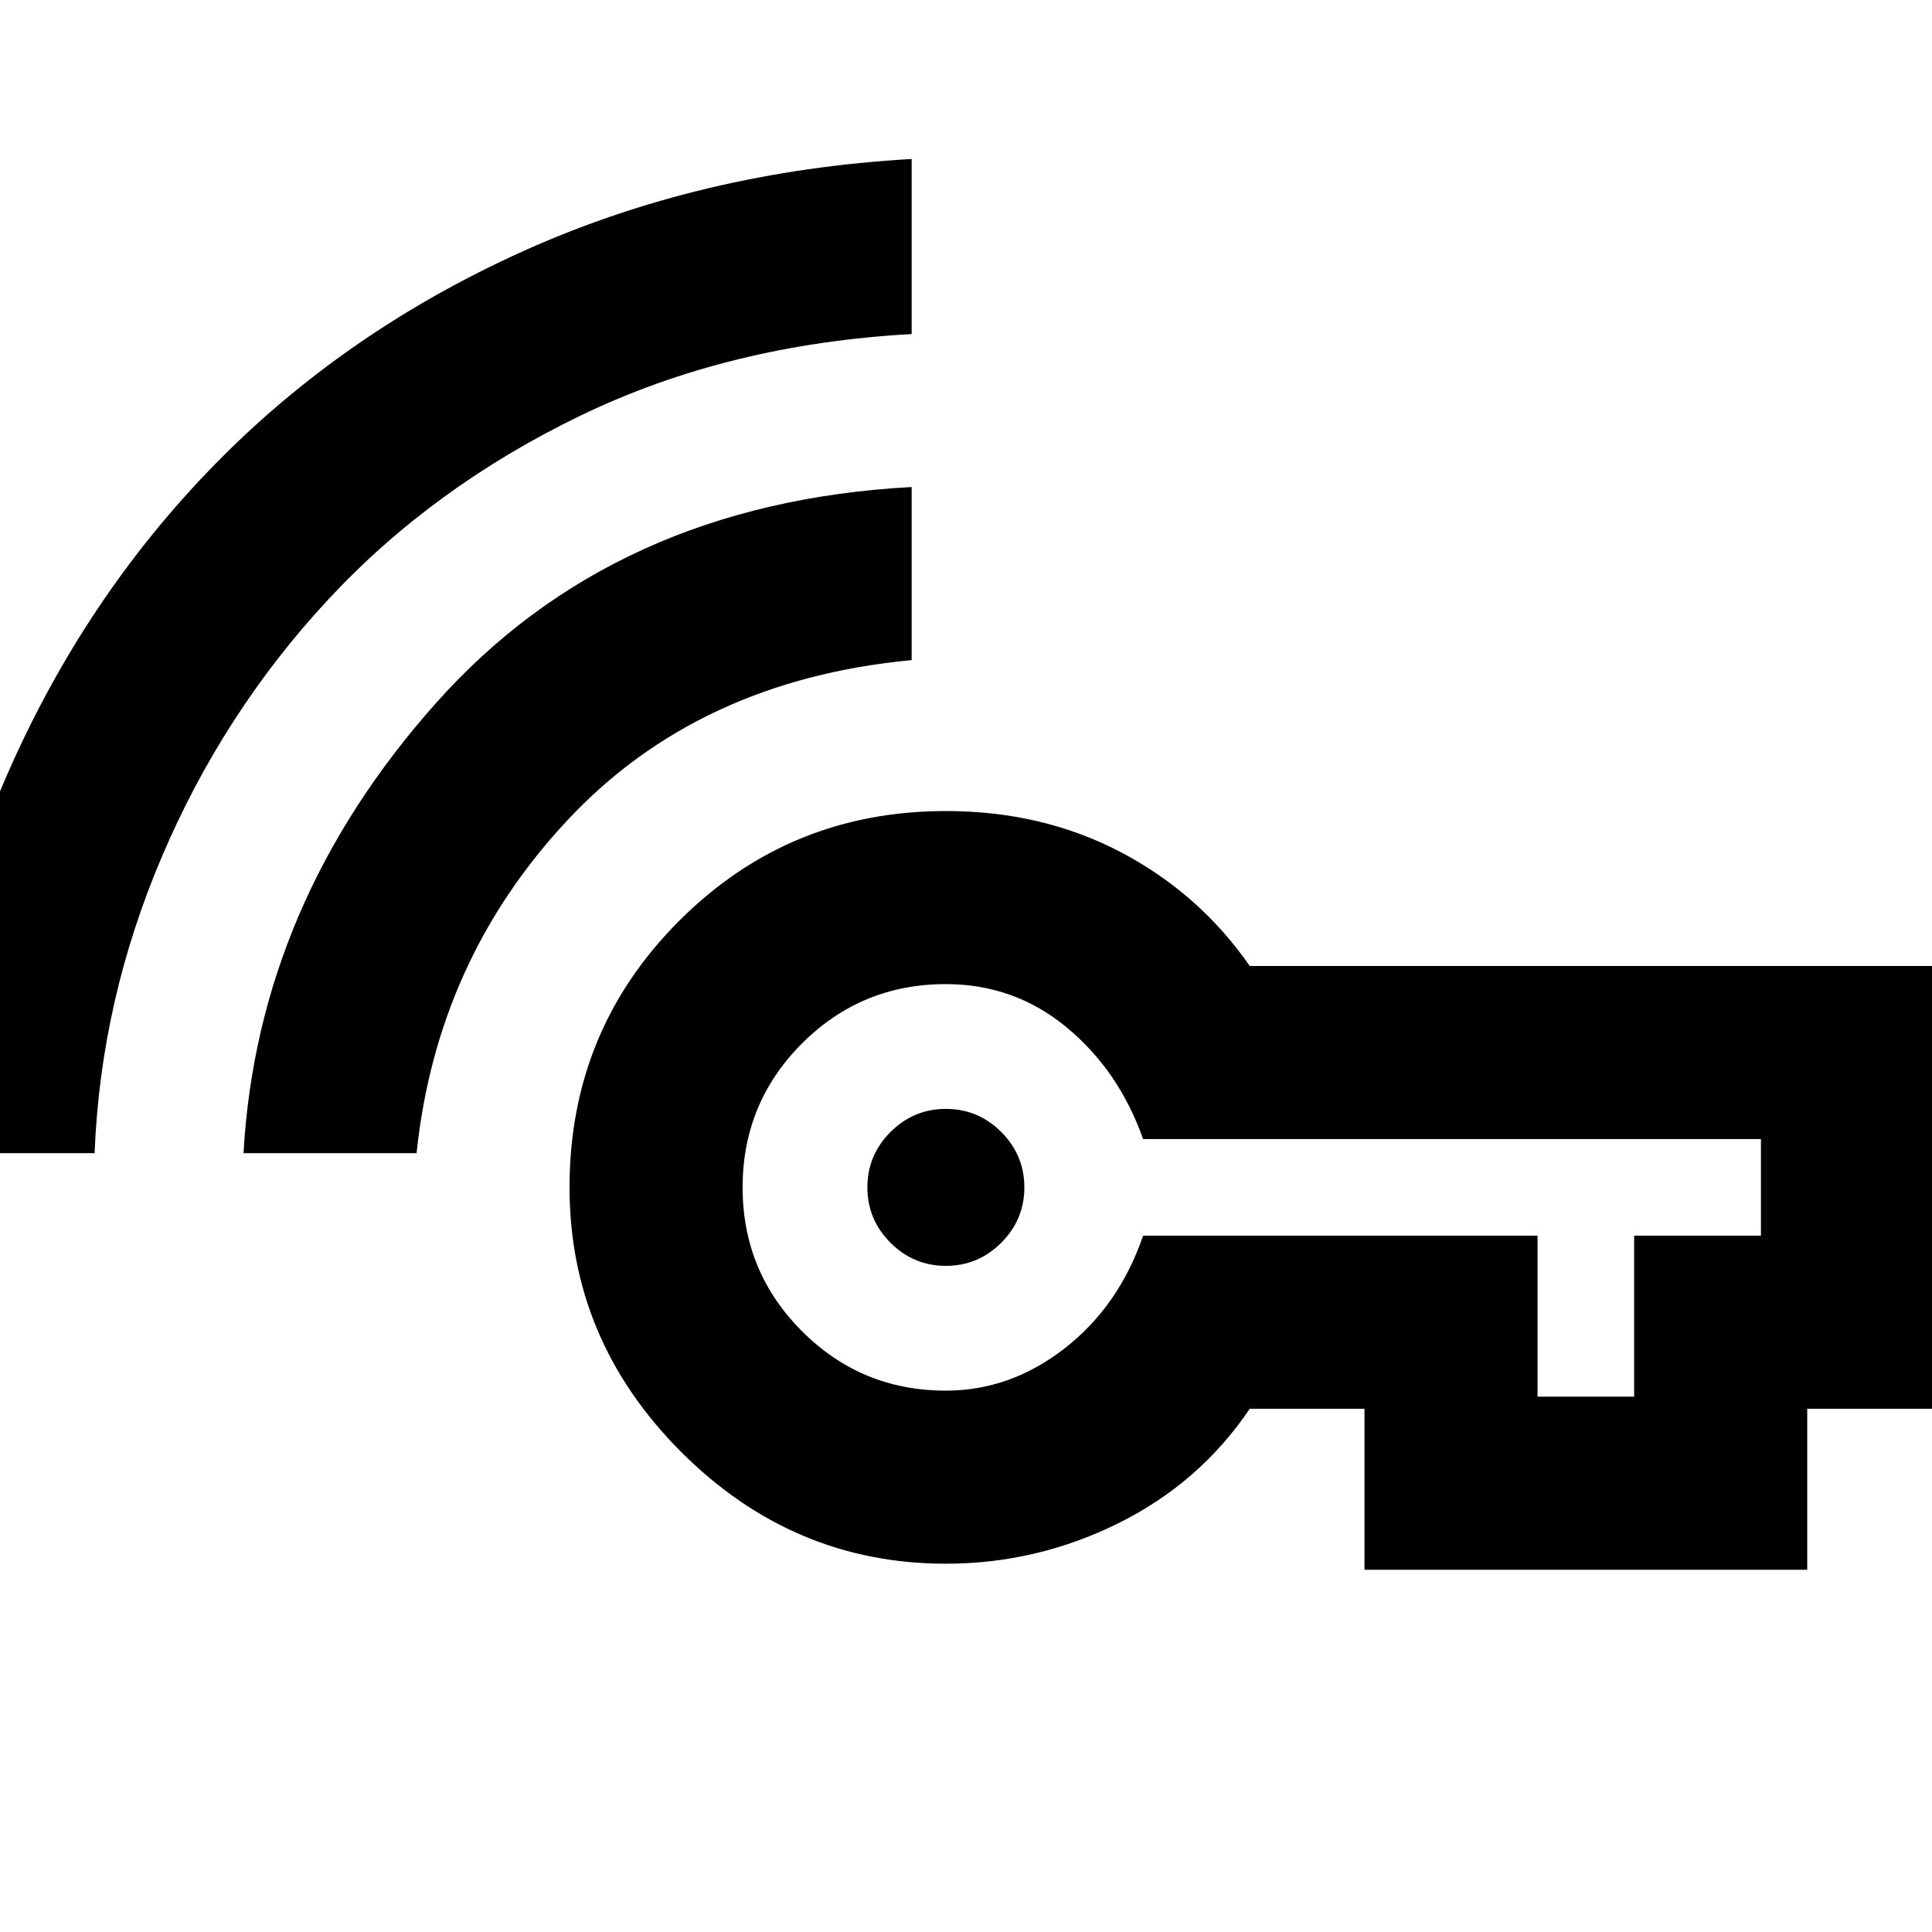 <svg xmlns="http://www.w3.org/2000/svg" height="24" width="24"><path d="M11.75 15.725Q11.35 15.725 11.062 15.438Q10.775 15.15 10.775 14.75Q10.775 14.35 11.062 14.062Q11.35 13.775 11.75 13.775Q12.15 13.775 12.438 14.062Q12.725 14.35 12.725 14.75Q12.725 15.15 12.438 15.438Q12.15 15.725 11.75 15.725ZM3.025 14.325Q3.2 11.225 5.412 8.738Q7.625 6.25 11.325 6.05V8.2Q8.675 8.45 7.05 10.188Q5.425 11.925 5.175 14.325ZM-0.975 14.325V14.35Q-0.875 11.825 0.088 9.625Q1.05 7.425 2.663 5.775Q4.275 4.125 6.488 3.125Q8.7 2.125 11.325 1.975V4.15Q9.05 4.275 7.213 5.162Q5.375 6.05 4.075 7.45Q2.775 8.85 2.013 10.637Q1.25 12.425 1.175 14.325ZM11.75 19.425Q9.85 19.425 8.463 18.038Q7.075 16.65 7.075 14.75Q7.075 12.8 8.438 11.438Q9.8 10.075 11.75 10.075Q12.95 10.075 13.925 10.587Q14.9 11.1 15.525 12H24.025V17.5H22.45V19.5H16.95V17.5H15.525Q14.9 18.425 13.887 18.925Q12.875 19.425 11.75 19.425ZM19.1 17.35H20.3V15.35H21.875V14.15H14.2Q13.9 13.3 13.25 12.762Q12.6 12.225 11.75 12.225Q10.7 12.225 9.963 12.962Q9.225 13.7 9.225 14.75Q9.225 15.8 9.963 16.537Q10.7 17.275 11.75 17.275Q12.55 17.275 13.225 16.75Q13.9 16.225 14.2 15.35H19.1Z"/></svg>